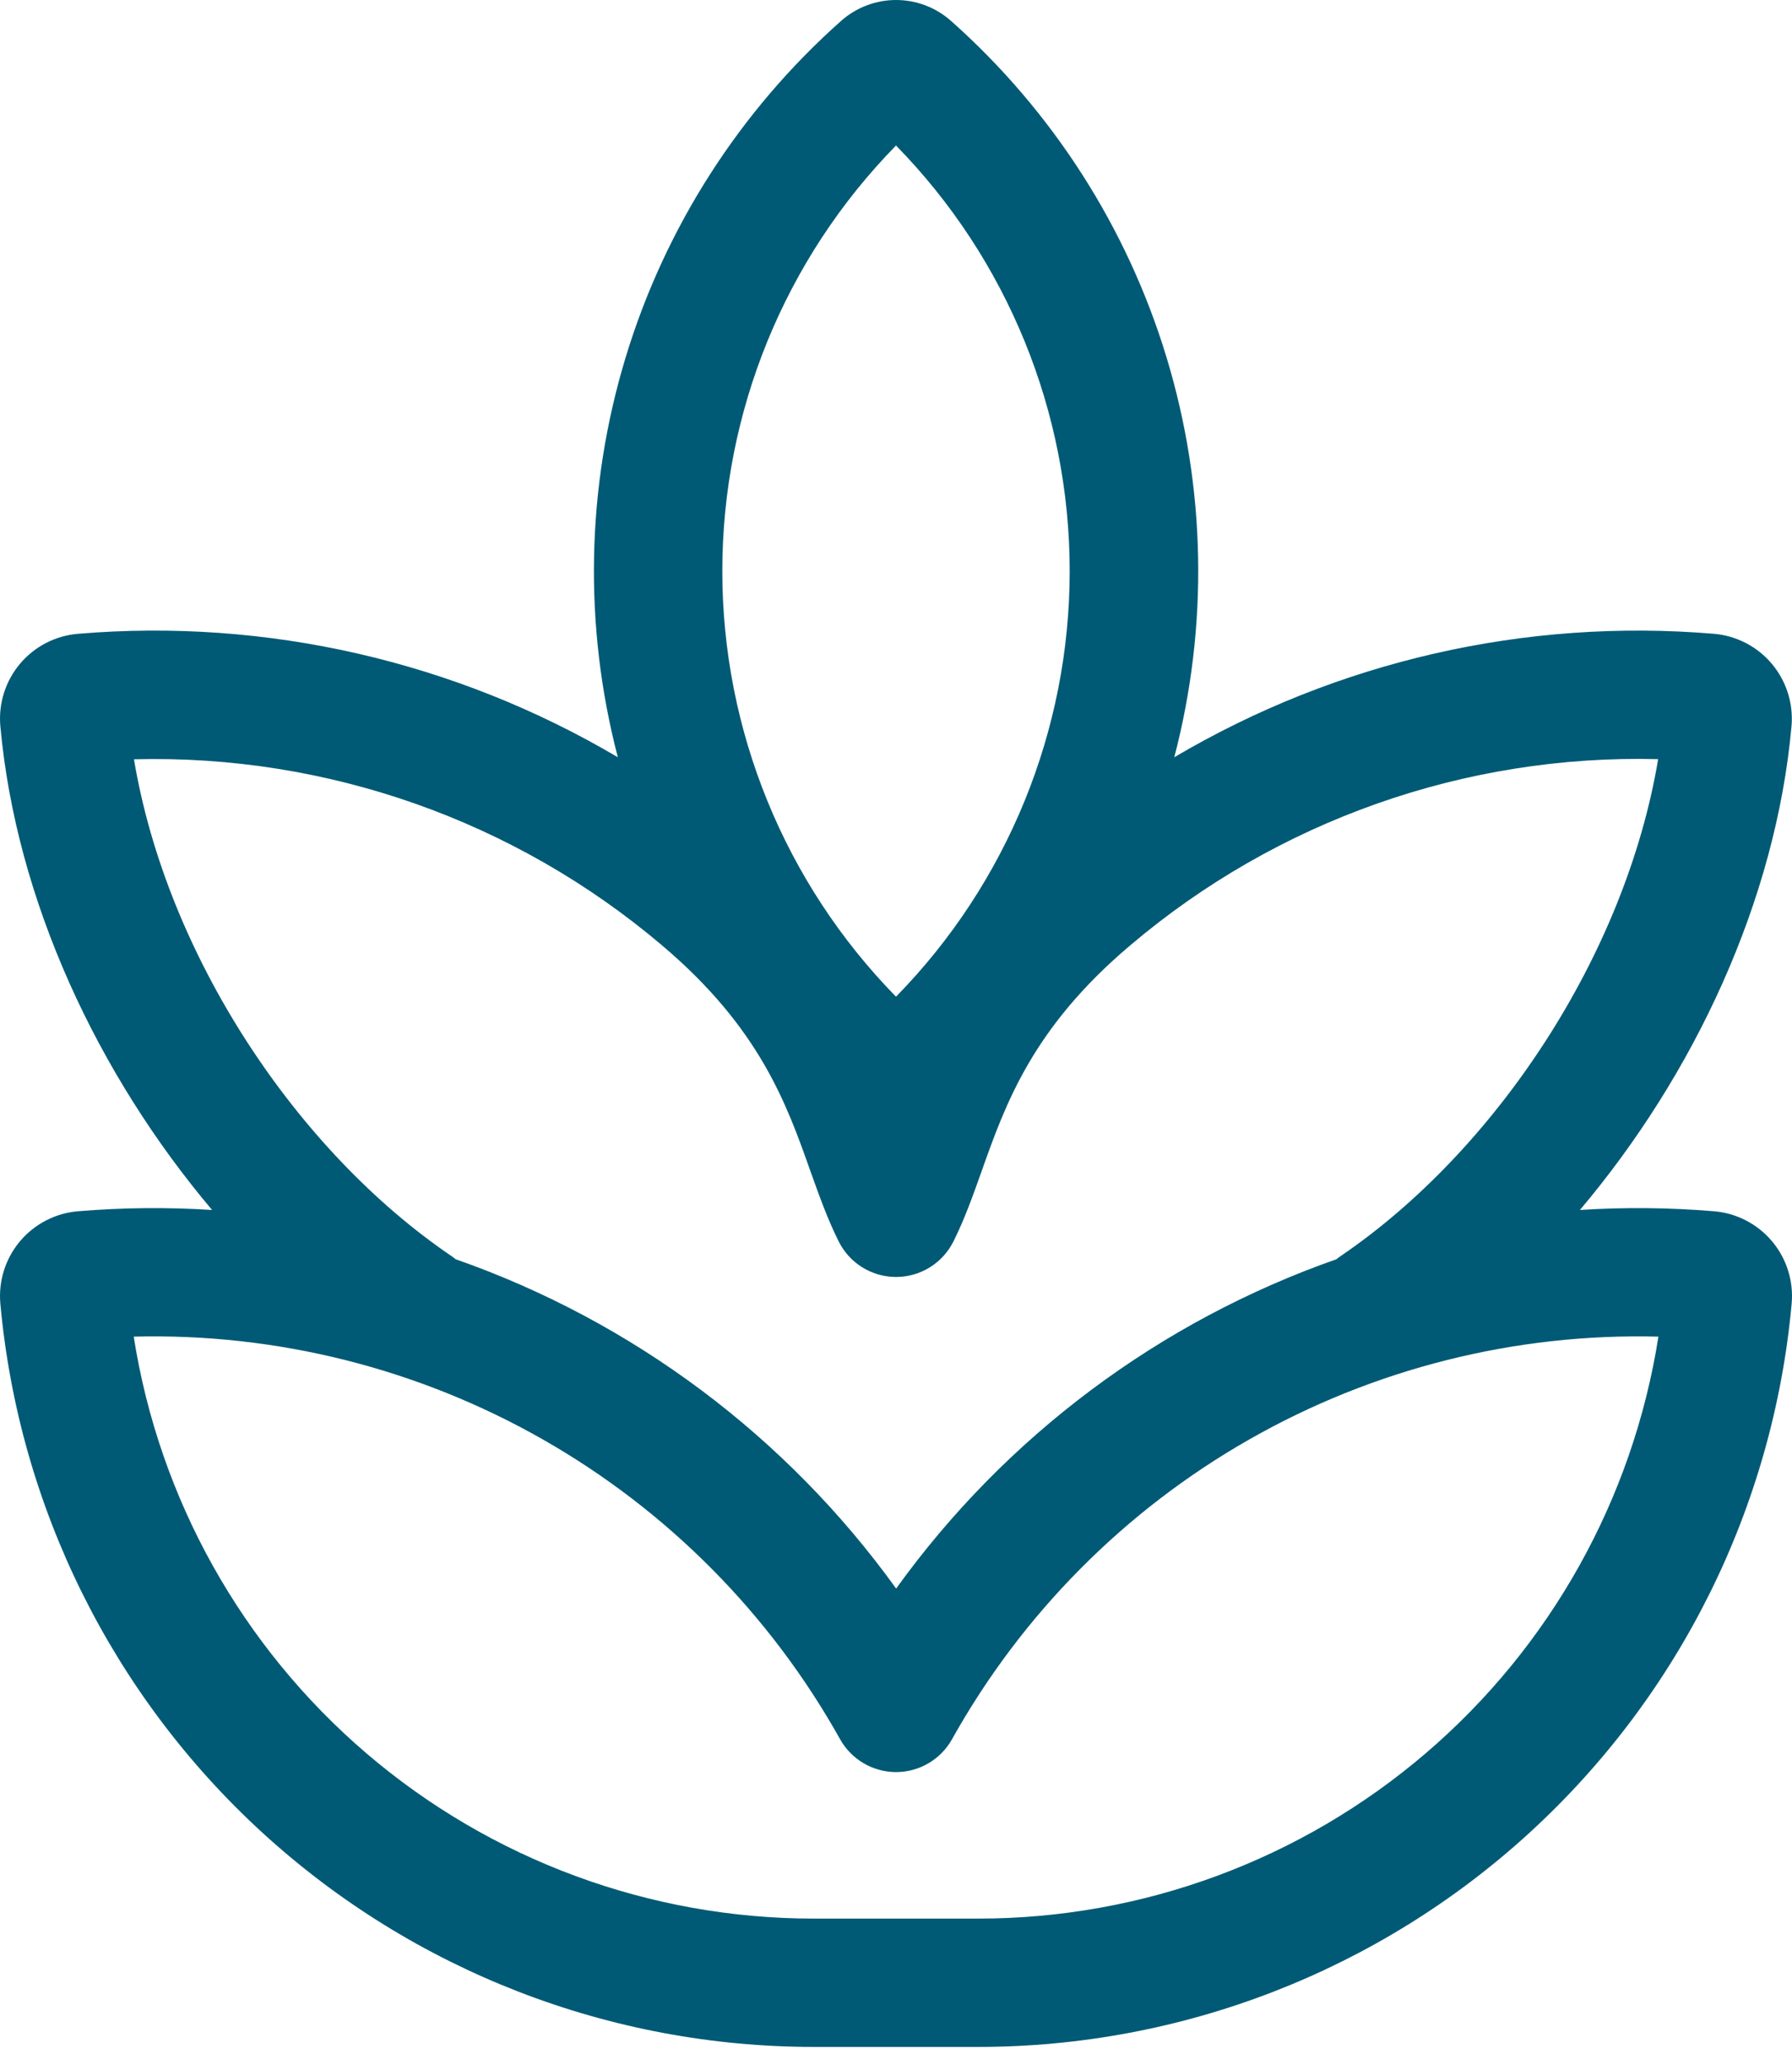 <?xml version="1.0" encoding="UTF-8"?> <svg xmlns="http://www.w3.org/2000/svg" width="66" height="76" viewBox="0 0 66 76" fill="none"><path d="M35.026 0.769C34.468 0.274 33.748 0 33.002 0C32.256 0 31.536 0.274 30.978 0.769C27.239 4.088 24.492 8.376 23.041 13.16C21.589 17.943 21.491 23.035 22.755 27.872C16.759 24.333 9.812 22.745 2.875 23.328C2.463 23.362 2.062 23.477 1.695 23.666C1.328 23.856 1.002 24.116 0.736 24.432C0.47 24.748 0.269 25.114 0.145 25.508C0.021 25.902 -0.024 26.317 0.013 26.729C0.598 33.176 3.621 39.576 7.811 44.535C6.166 44.43 4.517 44.446 2.875 44.582C2.463 44.616 2.062 44.731 1.695 44.921C1.328 45.111 1.002 45.371 0.736 45.687C0.47 46.003 0.269 46.369 0.145 46.763C0.021 47.157 -0.024 47.572 0.013 47.983C0.692 55.459 4.142 62.411 9.685 67.474C15.229 72.536 22.465 75.342 29.972 75.34H36.032C43.538 75.341 50.772 72.535 56.314 67.474C61.857 62.413 65.307 55.462 65.987 47.988C66.025 47.576 65.98 47.161 65.856 46.766C65.733 46.371 65.532 46.005 65.266 45.689C65 45.372 64.673 45.111 64.306 44.921C63.938 44.731 63.537 44.616 63.125 44.582C61.483 44.446 59.833 44.43 58.189 44.535C62.379 39.576 65.401 33.176 65.982 26.729C66.019 26.317 65.973 25.903 65.849 25.51C65.725 25.116 65.525 24.751 65.259 24.435C64.994 24.119 64.669 23.859 64.302 23.669C63.936 23.479 63.536 23.363 63.125 23.328C56.189 22.746 49.243 24.334 43.249 27.872C44.515 23.036 44.417 17.944 42.966 13.16C41.516 8.377 38.764 4.088 35.026 0.769ZM33.005 58.469C28.965 52.865 23.304 48.634 16.785 46.349C16.732 46.306 16.676 46.265 16.619 46.226C10.947 42.372 6.148 35.193 4.934 27.947C12.043 27.763 18.971 30.204 24.394 34.805C27.979 37.842 28.966 40.615 29.849 43.109C30.171 44.006 30.478 44.871 30.889 45.692C31.084 46.085 31.386 46.416 31.759 46.647C32.133 46.878 32.563 47.001 33.002 47.001C33.441 47.001 33.872 46.878 34.245 46.647C34.618 46.416 34.92 46.085 35.116 45.692C35.527 44.871 35.834 44.006 36.155 43.104C37.038 40.62 38.025 37.842 41.615 34.805C47.036 30.204 53.962 27.761 61.07 27.942C59.856 35.193 55.057 42.367 49.385 46.226C49.328 46.264 49.273 46.306 49.219 46.349C42.702 48.635 37.042 52.865 33.005 58.469ZM29.972 70.617C23.93 70.617 18.086 68.459 13.493 64.532C8.901 60.605 5.862 55.166 4.925 49.197C10.2 49.062 15.411 50.371 19.996 52.983C24.581 55.594 28.365 59.408 30.94 64.014C31.145 64.381 31.445 64.686 31.807 64.899C32.169 65.112 32.582 65.224 33.002 65.224C33.422 65.224 33.835 65.112 34.197 64.899C34.56 64.686 34.859 64.381 35.064 64.014C37.639 59.408 41.423 55.594 46.008 52.983C50.593 50.371 55.805 49.062 61.08 49.197C60.142 55.167 57.102 60.606 52.509 64.533C47.916 68.461 42.071 70.618 36.027 70.617H29.972ZM33 36.685C28.9 32.502 26.603 26.878 26.603 21.02C26.603 15.163 28.9 9.539 33 5.356C37.1 9.539 39.397 15.163 39.397 21.02C39.397 26.878 37.1 32.502 33 36.685Z" fill="#005A75"></path></svg> 